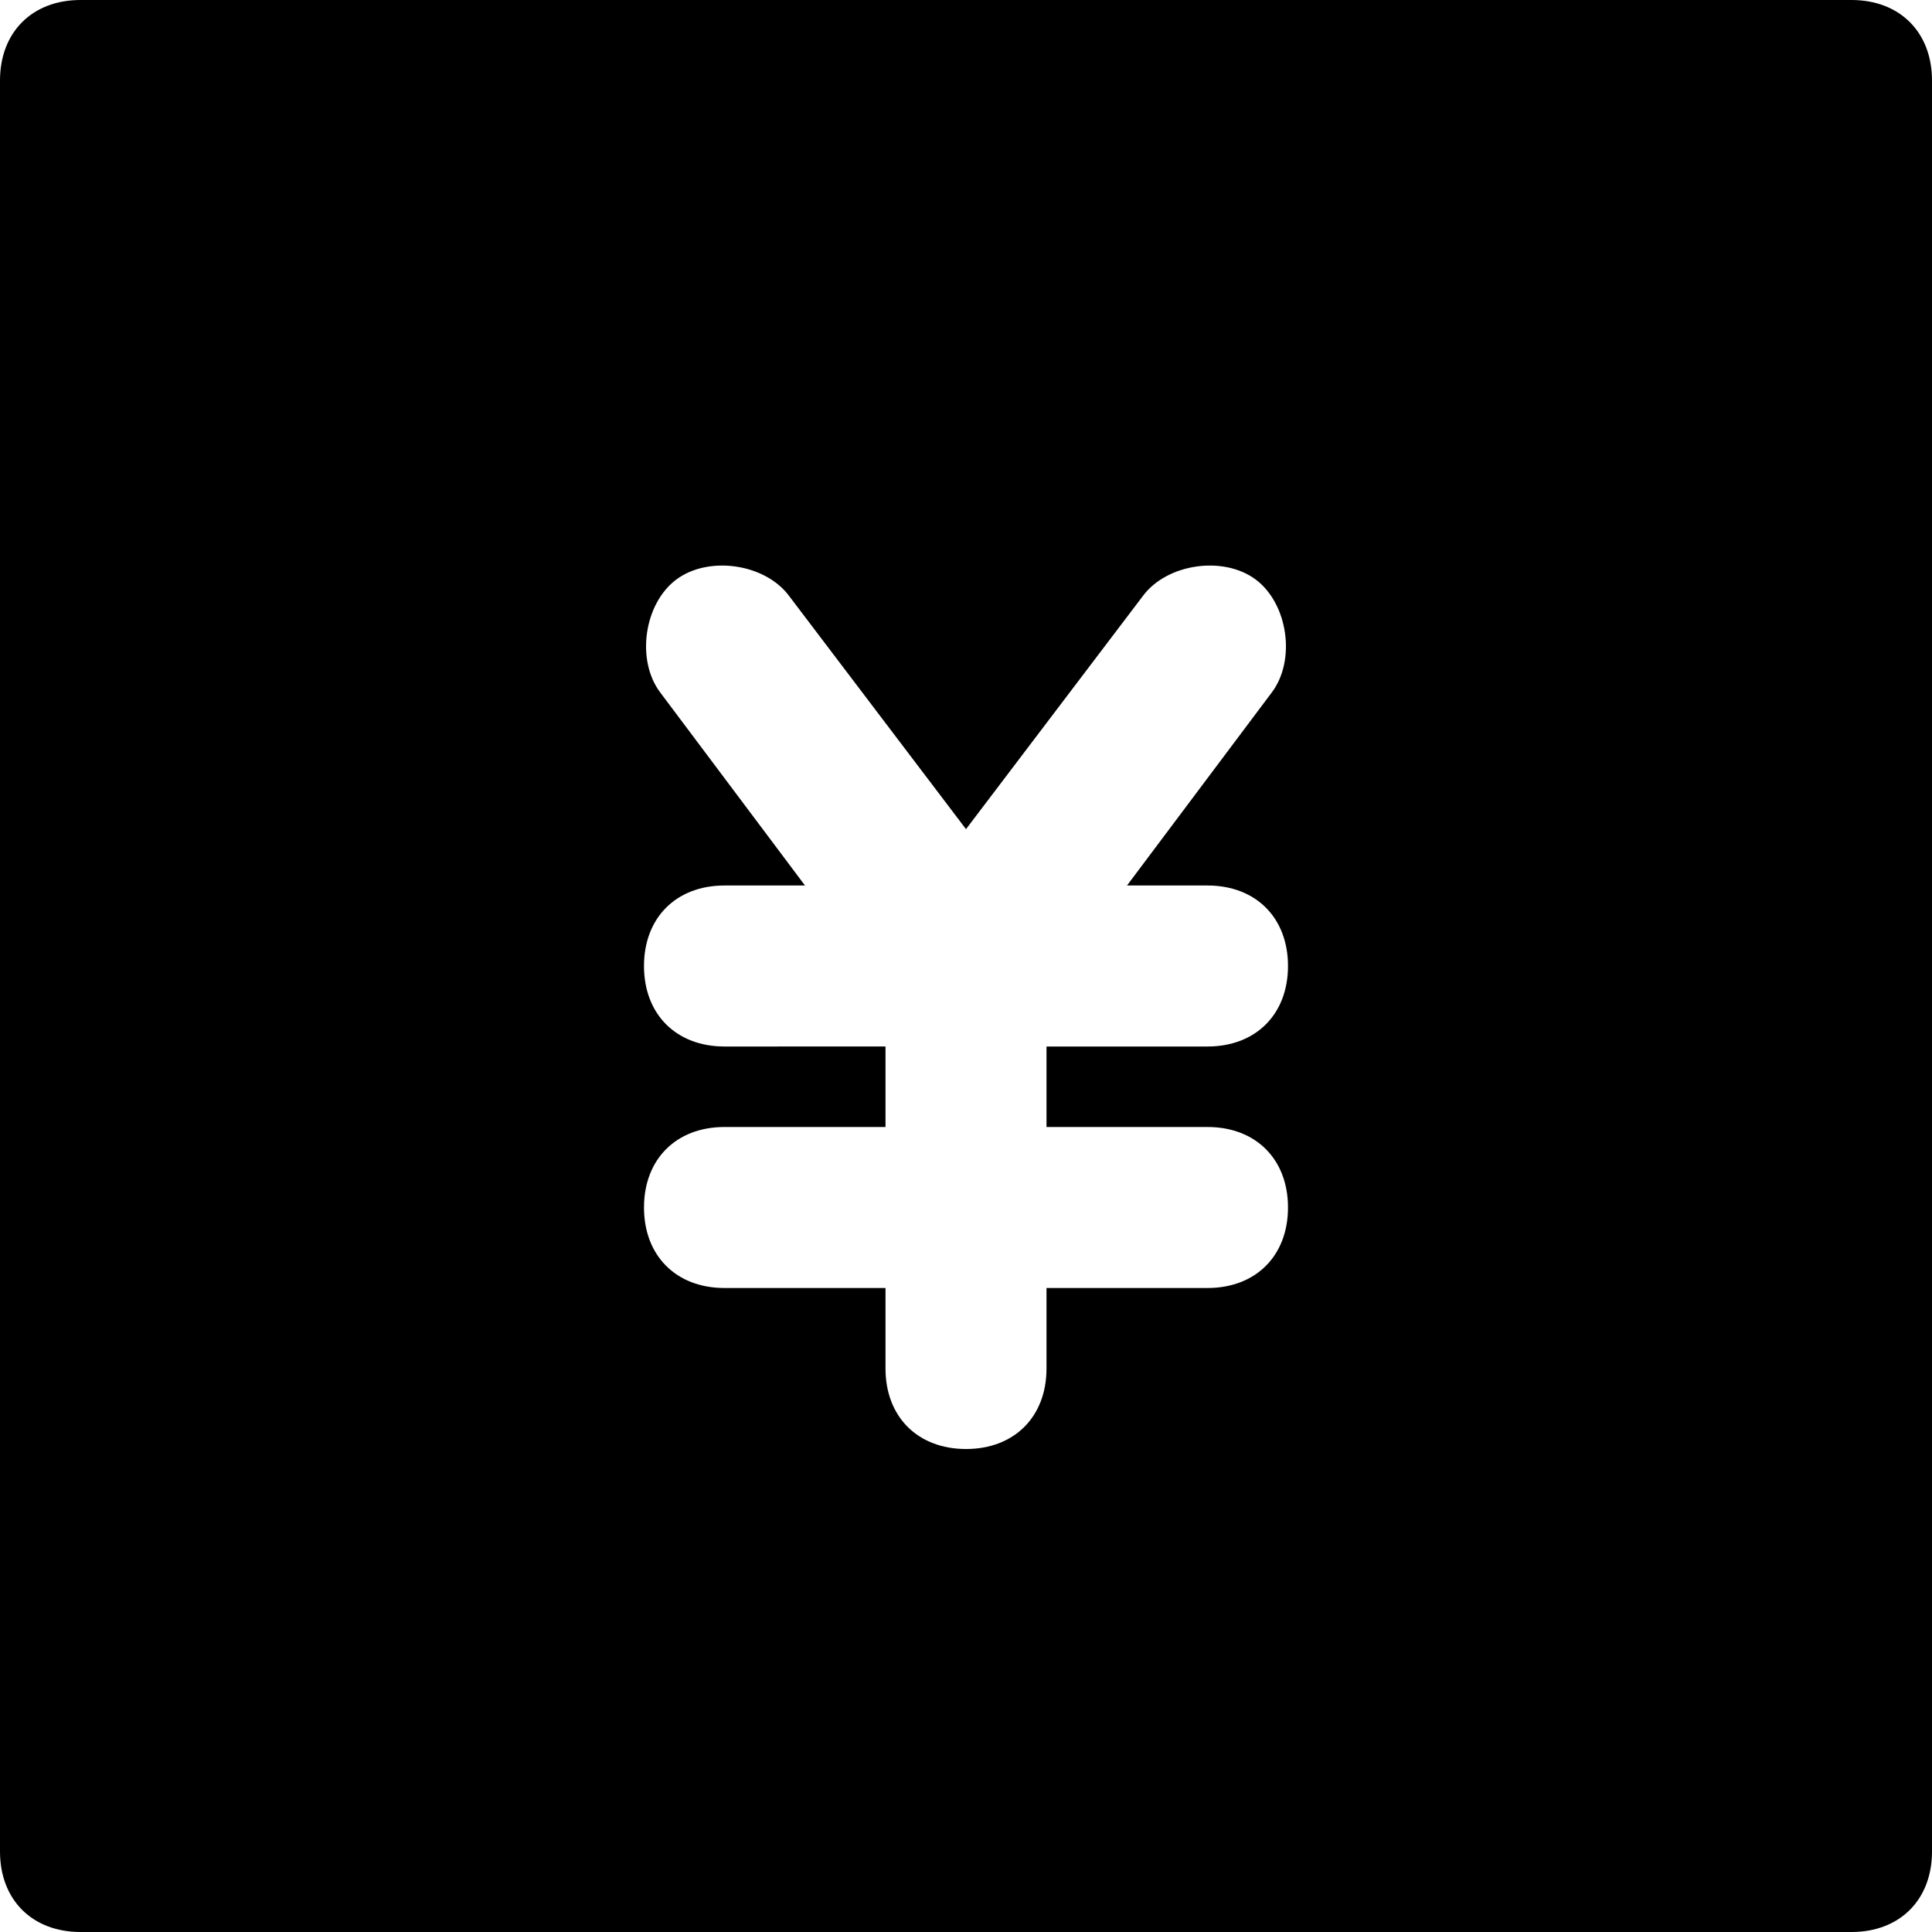 <?xml version="1.0" encoding="utf-8"?>
<!-- Generator: Adobe Illustrator 19.1.0, SVG Export Plug-In . SVG Version: 6.00 Build 0)  -->
<!DOCTYPE svg PUBLIC "-//W3C//DTD SVG 1.1//EN" "http://www.w3.org/Graphics/SVG/1.1/DTD/svg11.dtd">
<svg version="1.1" id="Layer_1" xmlns="http://www.w3.org/2000/svg" xmlns:xlink="http://www.w3.org/1999/xlink" x="0px" y="0px"
	 width="24px" height="24px" viewBox="0 0 24 24" enable-background="new 0 0 24 24" xml:space="preserve">
<path d="M0,1v22c0,0.6,0.4,1,1,1h22c0.6,0,1-0.4,1-1V1c0-0.6-0.4-1-1-1H1C0.4,0,0,0.4,0,1z M11,17v-1H9c-0.6,0-1-0.4-1-1s0.4-1,1-1
	h2v-1H9c-0.6,0-1-0.4-1-1s0.4-1,1-1h1L8.2,8.6C7.9,8.2,8,7.5,8.4,7.2C8.8,6.9,9.5,7,9.8,7.4l2.2,2.9l2.2-2.9c0.3-0.4,1-0.5,1.4-0.2
	c0.4,0.3,0.5,1,0.2,1.4L14,11h1c0.6,0,1,0.4,1,1s-0.4,1-1,1h-2v1h2c0.6,0,1,0.4,1,1s-0.4,1-1,1h-2v1c0,0.6-0.4,1-1,1S11,17.6,11,17z
	"/>
</svg>
